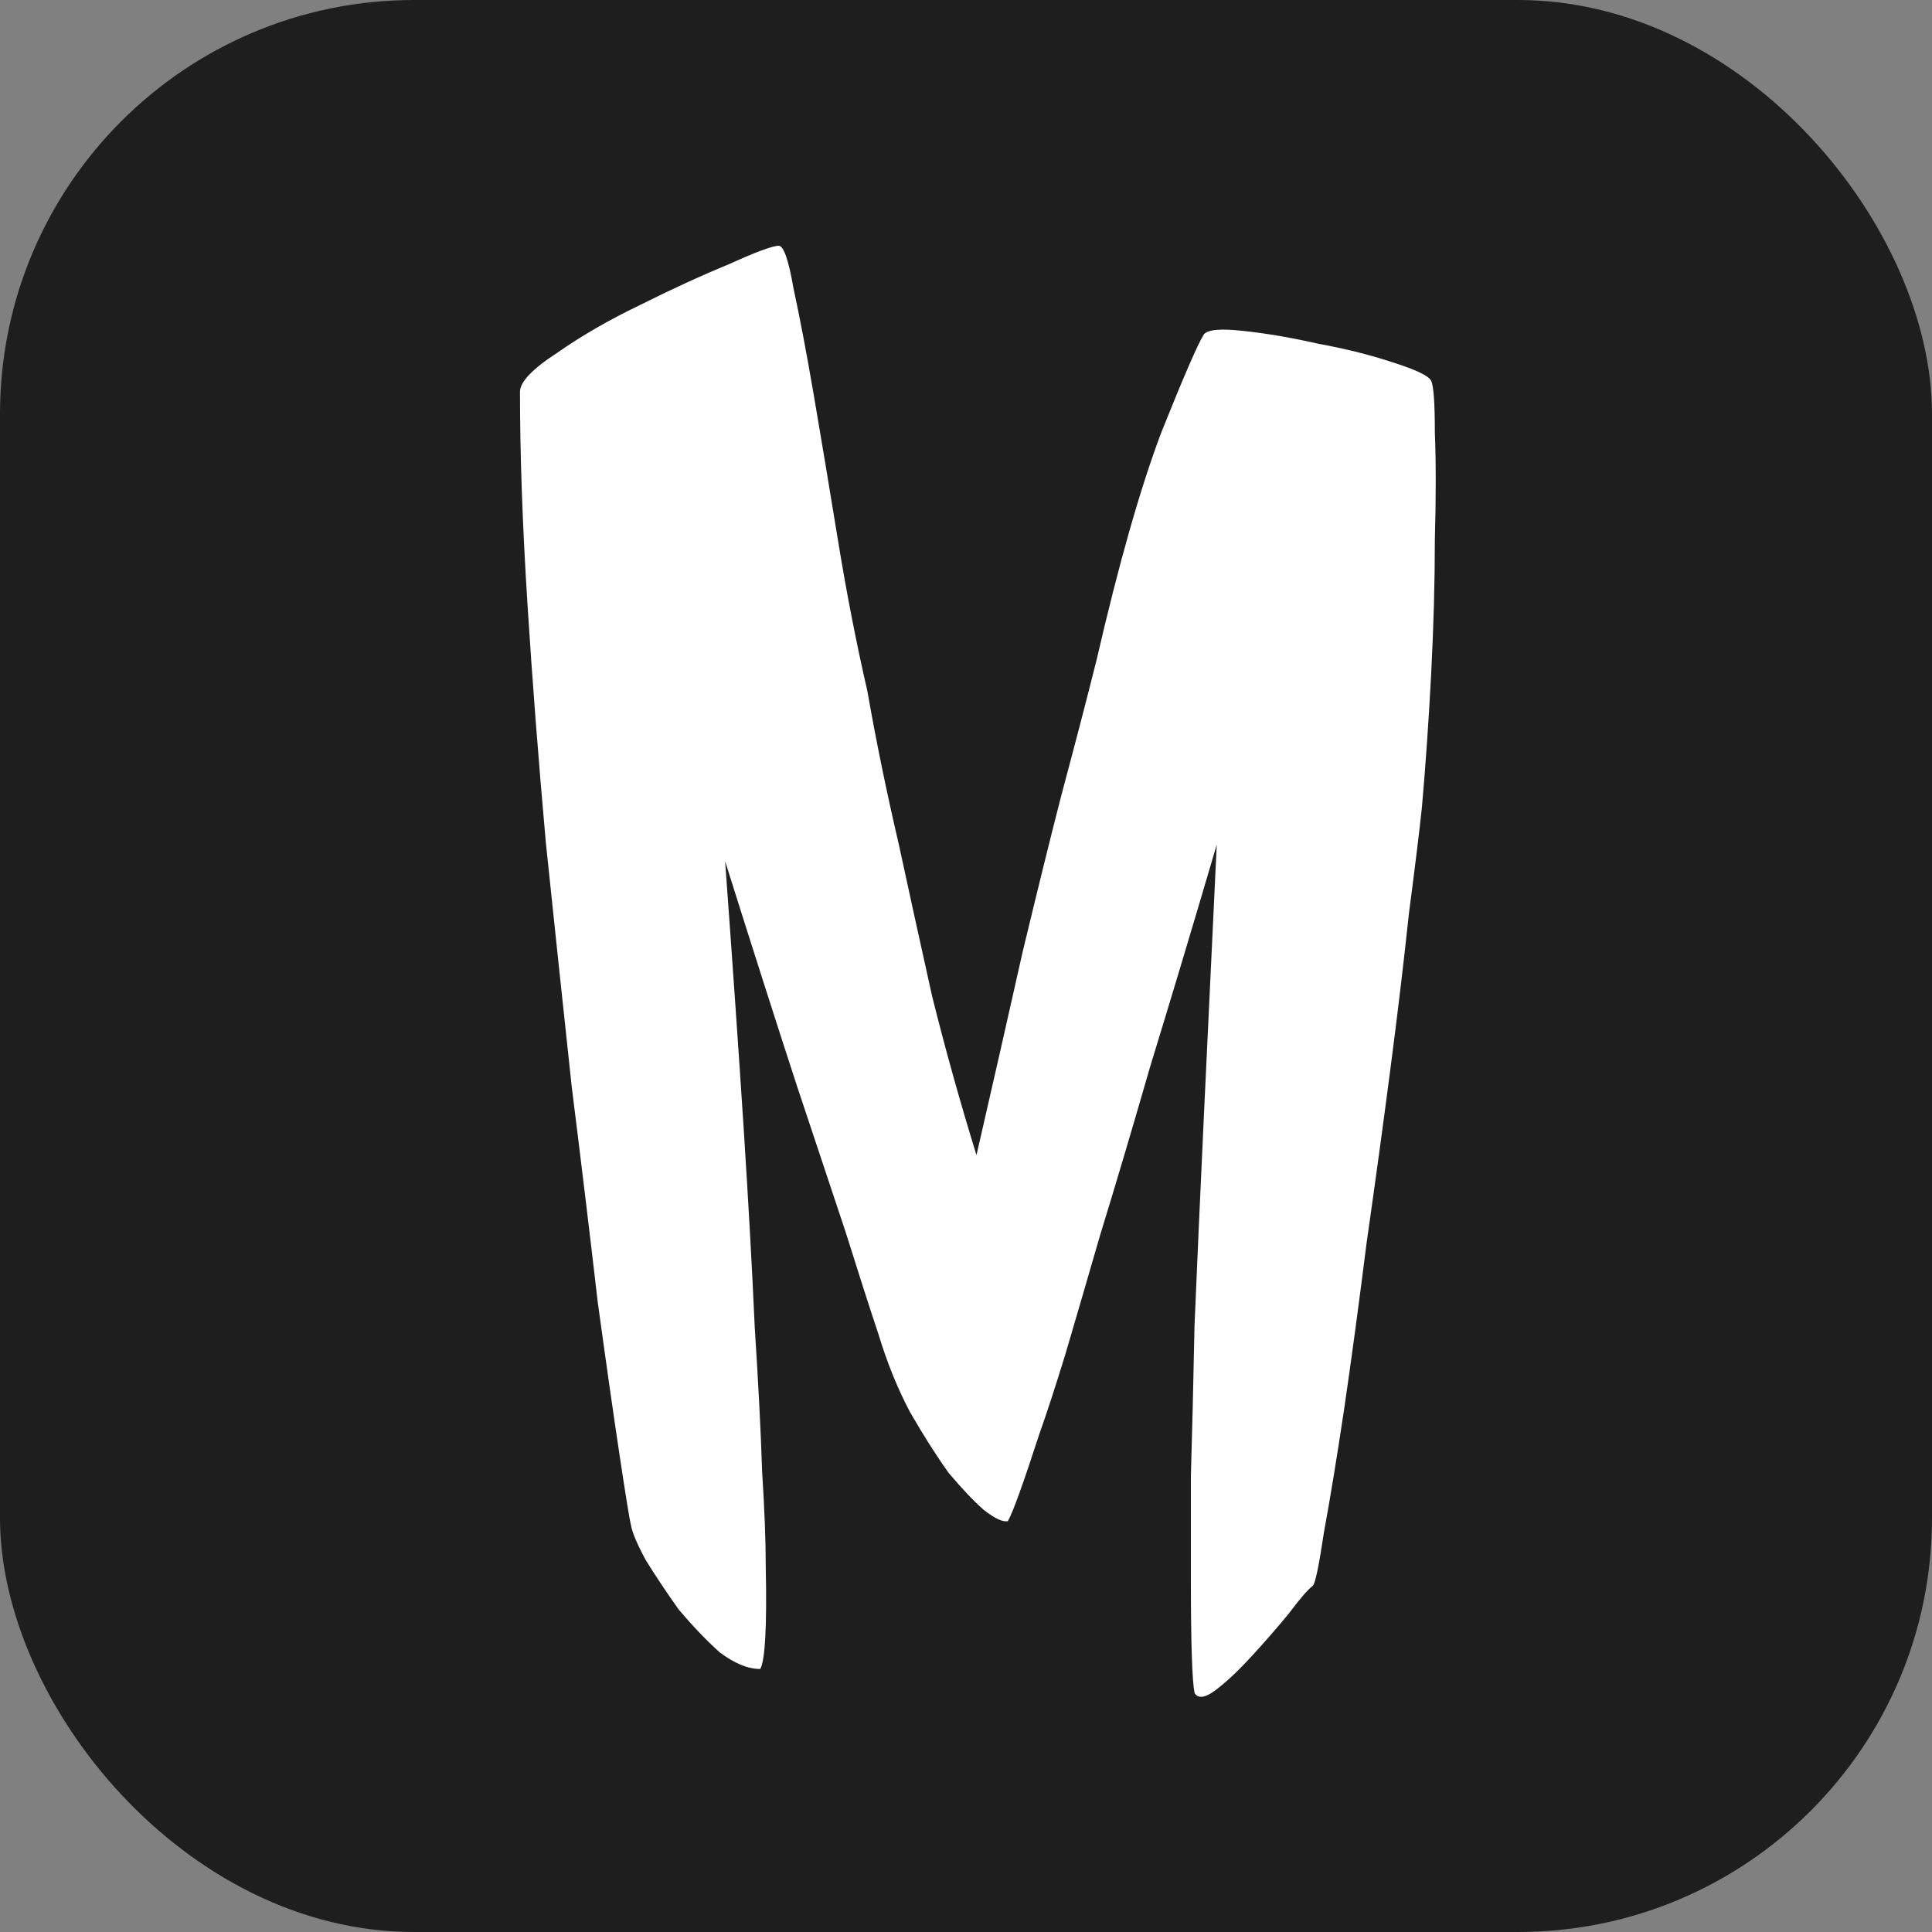 <svg width="28" height="28" viewBox="0 0 28 28" fill="none" xmlns="http://www.w3.org/2000/svg">
<rect x="0" y="0" width="28" height="28" fill="#808080" stroke="none"/>
<g clip-path="url(#clip0_6_8)">
<rect width="28" height="28" rx="6" fill="#1E1E1E"/>
<path d="M20.741 5.518C20.777 5.589 20.795 5.839 20.795 6.268C20.812 6.696 20.812 7.214 20.795 7.821C20.795 8.429 20.777 9.08 20.741 9.777C20.705 10.455 20.661 11.098 20.607 11.705C20.571 12.045 20.509 12.554 20.42 13.232C20.348 13.911 20.259 14.661 20.152 15.482C20.045 16.304 19.929 17.152 19.804 18.027C19.696 18.884 19.589 19.679 19.482 20.411C19.375 21.125 19.277 21.723 19.188 22.205C19.116 22.688 19.062 22.946 19.027 22.982C18.955 23.036 18.839 23.17 18.679 23.384C18.518 23.58 18.339 23.786 18.143 24C17.964 24.196 17.795 24.357 17.634 24.482C17.473 24.607 17.366 24.625 17.312 24.536C17.277 24.357 17.259 23.804 17.259 22.875C17.259 22.482 17.259 21.991 17.259 21.402C17.277 20.795 17.295 20.062 17.312 19.205C17.348 18.348 17.393 17.348 17.446 16.205C17.5 15.062 17.562 13.741 17.634 12.241C17.277 13.455 16.955 14.527 16.67 15.455C16.402 16.384 16.161 17.196 15.946 17.893C15.75 18.571 15.58 19.152 15.438 19.634C15.295 20.098 15.17 20.482 15.062 20.786C14.83 21.5 14.679 21.92 14.607 22.045C14.536 22.062 14.42 22.009 14.259 21.884C14.116 21.759 13.946 21.58 13.75 21.348C13.571 21.098 13.384 20.804 13.188 20.464C13.009 20.125 12.857 19.75 12.732 19.339C12.607 18.964 12.446 18.464 12.25 17.839C12.071 17.304 11.839 16.607 11.554 15.75C11.268 14.875 10.92 13.786 10.509 12.482C10.616 13.946 10.705 15.232 10.777 16.339C10.848 17.446 10.902 18.411 10.938 19.232C10.991 20.054 11.027 20.75 11.045 21.321C11.08 21.875 11.098 22.339 11.098 22.714C11.116 23.571 11.089 24.062 11.018 24.188C10.839 24.188 10.643 24.107 10.429 23.946C10.232 23.768 10.036 23.562 9.839 23.33C9.661 23.08 9.5 22.839 9.357 22.607C9.232 22.375 9.161 22.205 9.143 22.098C9.125 22.027 9.071 21.696 8.982 21.107C8.893 20.518 8.786 19.768 8.661 18.857C8.554 17.929 8.429 16.893 8.286 15.75C8.161 14.589 8.036 13.411 7.911 12.214C7.804 11.018 7.714 9.857 7.643 8.732C7.571 7.589 7.536 6.571 7.536 5.679C7.536 5.536 7.714 5.348 8.071 5.116C8.429 4.866 8.83 4.634 9.277 4.42C9.741 4.188 10.17 3.991 10.562 3.83C10.955 3.652 11.196 3.562 11.286 3.562C11.357 3.562 11.429 3.768 11.5 4.179C11.589 4.589 11.688 5.107 11.795 5.732C11.902 6.357 12.018 7.054 12.143 7.821C12.268 8.589 12.411 9.321 12.571 10.018C12.696 10.732 12.848 11.473 13.027 12.241C13.17 12.902 13.33 13.634 13.509 14.438C13.705 15.223 13.92 15.991 14.152 16.741C14.402 15.652 14.625 14.67 14.821 13.795C15.036 12.902 15.223 12.143 15.384 11.518C15.58 10.786 15.75 10.134 15.893 9.562C16.214 8.17 16.527 7.071 16.83 6.268C17.152 5.464 17.357 4.991 17.446 4.848C17.5 4.777 17.688 4.759 18.009 4.795C18.348 4.83 18.714 4.893 19.107 4.982C19.5 5.054 19.857 5.143 20.179 5.25C20.518 5.357 20.705 5.446 20.741 5.518Z" fill="white"/>
</g>
<defs>
<clipPath id="clip0_6_8">
<rect width="28" height="28" rx="6" fill="white"/>
</clipPath>
</defs>
</svg>
